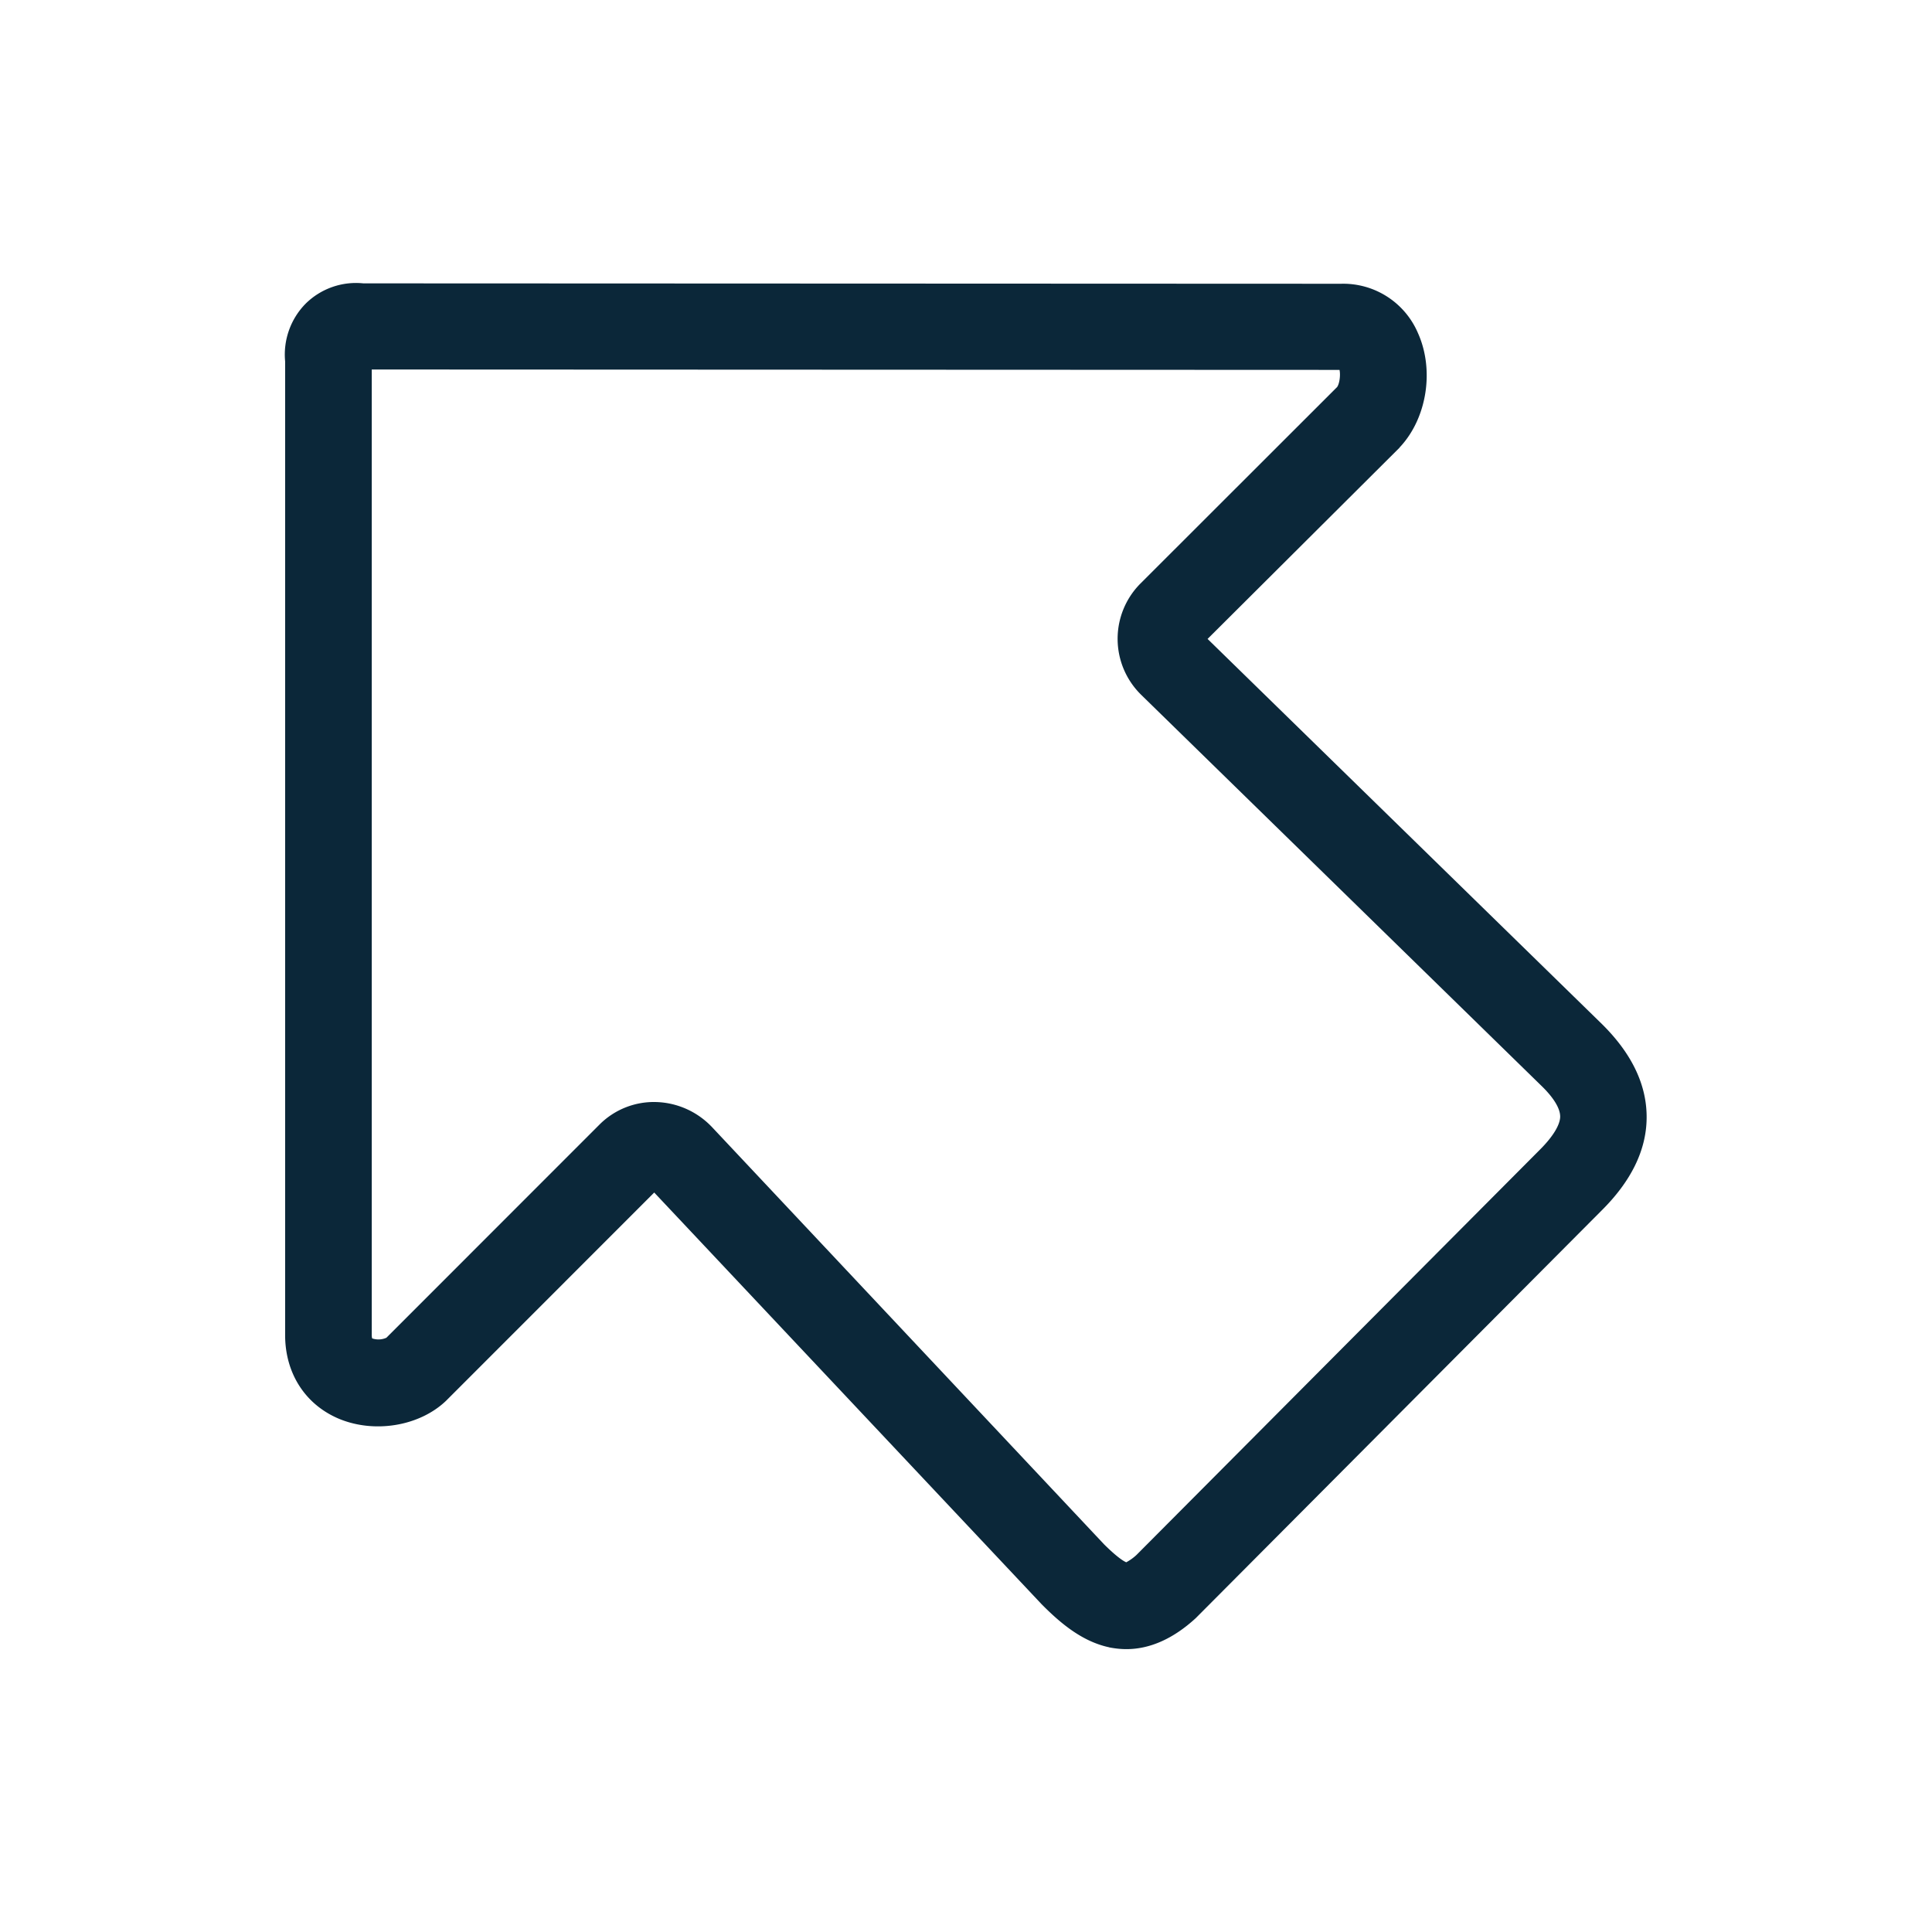 <svg xmlns="http://www.w3.org/2000/svg" width="24" height="24" fill="none"><path fill="#0B2739" d="M13.777 20.464c.073.014.143.022.216.022.291 0 .582-.129.86-.384l.017-.017 5.025-5.047c.367-.364.555-.748.56-1.143.006-.406-.176-.795-.543-1.162l-.006-.006-4.905-4.79 2.384-2.375a.074.074 0 0 1 .014-.017c.328-.359.42-.95.216-1.406a1.009 1.009 0 0 0-.955-.614L4.514 3.52a.89.89 0 0 0-.717.252.901.901 0 0 0-.255.717v12.087c-.003.476.244.865.658 1.044.446.191 1.009.098 1.34-.218l2.587-2.588 4.813 5.115.014.014c.218.218.487.448.823.52m.213-1.056c-.028-.012-.104-.054-.274-.222l-4.877-5.19-.011-.011a.995.995 0 0 0-.675-.294.955.955 0 0 0-.7.274L4.8 16.618a.241.241 0 0 1-.177.008.175.175 0 0 1-.005-.05V4.59l12.022.005c.014.065 0 .171-.03.213L14.16 7.256a.973.973 0 0 0 .017 1.376l.005.005 4.972 4.857c.107.104.23.255.227.381-.003.101-.09.244-.246.401l-5.017 5.04a.606.606 0 0 1-.129.092"/></svg>